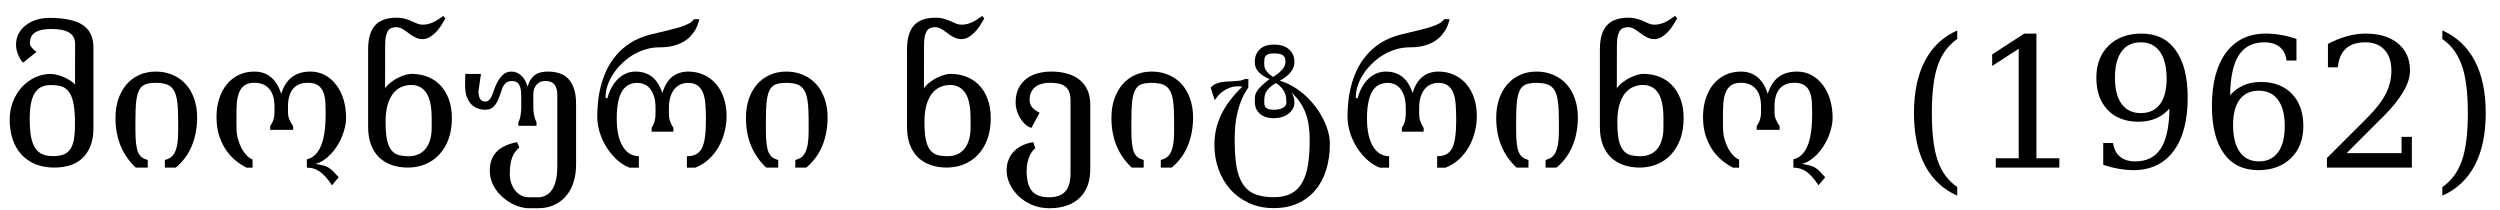 <?xml version='1.0' encoding='UTF-8'?>
<!-- This file was generated by dvisvgm 2.8.1 -->
<svg version='1.1' xmlns='http://www.w3.org/2000/svg' xmlns:xlink='http://www.w3.org/1999/xlink' width='145.4pt' height='12.223pt' viewBox='27.155 -72.923 145.4 12.223'>
<defs>
<path id='g0-11' d='M3.348 1.635Q2.102 1.077 1.466-.133Q.831-1.348 .831-3.168Q.831-4.994 1.466-6.204Q2.102-7.419 3.348-7.978V-7.475Q2.558-6.932 2.215-5.942Q1.871-4.958 1.871-3.168Q1.871-1.384 2.215-.395Q2.558 .59 3.348 1.133V1.635Z'/>
<path id='g0-12' d='M.743 1.635V1.133Q1.533 .59 1.876-.395Q2.225-1.384 2.225-3.168Q2.225-4.958 1.876-5.942Q1.533-6.932 .743-7.475V-7.978Q1.994-7.419 2.63-6.204Q3.266-4.994 3.266-3.168Q3.266-1.348 2.63-.133Q1.994 1.077 .743 1.635Z'/>
<path id='g0-20' d='M1.492 0V-.543H2.825V-6.911L1.282-5.911V-6.583L3.148-7.793H3.855V-.543H5.188V0H1.492Z'/>
<path id='g0-21' d='M1.343-5.829H.769V-7.193Q1.318-7.485 1.871-7.639Q2.43-7.793 2.963-7.793Q4.158-7.793 4.85-7.214T5.542-5.64Q5.542-4.517 3.973-2.953Q3.85-2.835 3.789-2.774L1.856-.841H5.05V-1.784H5.65V0H.713V-.559L3.035-2.876Q3.804-3.645 4.132-4.286Q4.46-4.932 4.46-5.64Q4.46-6.414 4.055-6.85Q3.656-7.285 2.948-7.285Q2.215-7.285 1.815-6.921T1.343-5.829Z'/>
<path id='g0-25' d='M3.435-.359Q4.158-.359 4.548-.887Q4.937-1.42 4.937-2.415T4.548-3.937Q4.158-4.471 3.435-4.471Q2.702-4.471 2.317-3.958T1.933-2.476Q1.933-1.456 2.323-.907T3.435-.359ZM1.764-4.214Q2.112-4.599 2.553-4.789T3.548-4.978Q4.691-4.978 5.353-4.291Q6.019-3.604 6.019-2.415Q6.019-1.251 5.301-.549Q4.589 .149 3.394 .149Q2.097 .149 1.4-.815Q.702-1.784 .702-3.579Q.702-5.588 1.528-6.691T3.855-7.793Q4.26-7.793 4.707-7.716T5.619-7.485V-6.224H5.04Q4.978-6.742 4.645-7.014T3.748-7.285Q2.753-7.285 2.266-6.532T1.764-4.214Z'/>
<path id='g0-28' d='M4.912-3.43Q4.568-3.045 4.122-2.856T3.117-2.666Q1.979-2.666 1.318-3.353Q.661-4.04 .661-5.229Q.661-6.393 1.374-7.091Q2.092-7.793 3.286-7.793Q4.583-7.793 5.276-6.824Q5.973-5.86 5.973-4.066Q5.973-2.056 5.147-.954T2.825 .149Q2.42 .149 1.974 .072T1.061-.159V-1.43H1.635Q1.702-.913 2.035-.636T2.927-.359Q3.922-.359 4.409-1.107Q4.896-1.861 4.912-3.43ZM3.245-7.285Q2.517-7.285 2.128-6.752Q1.743-6.224 1.743-5.229T2.128-3.702Q2.517-3.168 3.245-3.168T4.358-3.681Q4.748-4.199 4.748-5.168Q4.748-6.188 4.358-6.737T3.245-7.285Z'/>
<path id='g0-1218' d='M5.224 .087Q5.224 .62 5.071 1.041T4.614 1.753Q4.317 2.051 3.871 2.205Q3.43 2.364 2.845 2.364Q2.287 2.364 1.825 2.164Q1.369 1.964 1.041 1.646Q.718 1.333 .538 .943Q.359 .559 .359 .19Q.359-.118 .436-.359Q.518-.6 .646-.779T.938-1.082Q1.102-1.21 1.277-1.292T1.615-1.415Q1.779-1.461 1.912-1.477L2.025-1.128Q1.943-1.066 1.856-.948Q1.769-.836 1.692-.667Q1.62-.502 1.569-.282Q1.523-.067 1.523 .2Q1.523 .984 1.825 1.354Q2.133 1.728 2.82 1.728Q3.163 1.728 3.399 1.635Q3.64 1.548 3.789 1.369Q3.943 1.189 4.009 .923Q4.076 .661 4.076 .313V-3.907Q4.076-4.23 3.984-4.43Q3.896-4.63 3.732-4.742Q3.573-4.855 3.348-4.891Q3.127-4.932 2.856-4.932Q2.61-4.932 2.399-4.871Q2.189-4.814 2.03-4.691Q1.876-4.573 1.784-4.384Q1.697-4.199 1.697-3.937Q1.697-3.697 1.825-3.527T2.276-3.189L1.8-2.307Q1.584-2.379 1.41-2.543Q1.241-2.712 1.123-2.917Q1.005-3.127 .943-3.353T.882-3.763Q.882-4.26 1.051-4.604Q1.225-4.953 1.512-5.168Q1.805-5.388 2.179-5.486T2.958-5.583Q3.491-5.583 3.912-5.455Q4.332-5.332 4.625-5.086Q4.917-4.845 5.071-4.486Q5.224-4.132 5.224-3.671V.087Z'/>
<path id='g0-1222' d='M5.312-2.917Q5.312-2.005 4.999-1.256Q4.691-.513 4.071 0H3.435V-.441Q3.604-.487 3.743-.569Q3.886-.656 3.989-.836T4.148-1.312Q4.209-1.615 4.209-2.092V-2.789Q4.209-3.425 4.153-3.835Q4.102-4.25 3.958-4.491Q3.814-4.737 3.558-4.83Q3.307-4.927 2.907-4.927Q2.558-4.927 2.328-4.85Q2.102-4.778 1.964-4.548Q1.83-4.317 1.774-3.891Q1.723-3.466 1.723-2.763V-2.194Q1.723-1.718 1.759-1.405T1.876-.892Q1.964-.697 2.102-.595T2.44-.441V0H1.743Q1.174-.528 .866-1.256Q.564-1.984 .564-2.892Q.564-3.486 .728-3.979Q.897-4.476 1.2-4.83Q1.507-5.188 1.938-5.383Q2.374-5.583 2.907-5.583Q3.45-5.583 3.891-5.388Q4.337-5.199 4.65-4.85Q4.968-4.501 5.137-4.009Q5.312-3.517 5.312-2.917Z'/>
<path id='g0-1225' d='M5.435-2.333Q5.435-1.661 5.245-1.215T4.737-.497Q4.425-.226 4.014-.113T3.158 0Q2.533 0 2.051-.2Q1.569-.405 1.236-.769Q.907-1.138 .733-1.651Q.564-2.164 .564-2.784Q.564-3.374 .764-3.861Q.964-4.353 1.292-4.701Q1.625-5.055 2.051-5.25Q2.481-5.445 2.943-5.445Q3.148-5.445 3.379-5.378T3.809-5.214Q4.014-5.117 4.163-5.009Q4.317-4.901 4.363-4.819L4.368-7.188Q4.368-7.393 4.291-7.557Q4.219-7.721 4.055-7.829Q3.891-7.942 3.63-7.998Q3.368-8.06 2.994-8.06Q2.712-8.06 2.481-8.019T2.082-7.88Q1.917-7.788 1.825-7.624Q1.738-7.465 1.738-7.224Q1.738-7.014 2.123-6.727L1.343-6.101Q1.246-6.198 1.169-6.327Q1.097-6.46 1.041-6.598Q.99-6.737 .959-6.875Q.933-7.019 .933-7.147Q.933-7.531 1.102-7.824T1.543-8.311Q1.82-8.511 2.164-8.608Q2.512-8.706 2.861-8.706Q3.543-8.706 4.03-8.598Q4.522-8.495 4.83-8.28Q5.142-8.065 5.286-7.737Q5.435-7.414 5.435-6.968V-2.333ZM4.363-2.589Q4.363-3.097 4.317-3.456T4.184-4.061T3.968-4.45Q3.845-4.599 3.686-4.676Q3.532-4.753 3.348-4.773Q3.163-4.799 2.953-4.799Q2.62-4.799 2.384-4.676Q2.153-4.553 2.005-4.307Q1.861-4.061 1.794-3.686Q1.728-3.317 1.728-2.82Q1.728-2.205 1.805-1.789Q1.887-1.379 2.051-1.128Q2.215-.882 2.471-.774T3.081-.667Q3.471-.667 3.722-.769Q3.973-.877 4.112-1.107Q4.255-1.338 4.307-1.702Q4.363-2.066 4.363-2.589Z'/>
<path id='g0-1226' d='M5.588-2.866Q5.588-2.174 5.388-1.641T4.84-.743Q4.496-.379 4.03-.19T3.035 0Q2.517 0 2.092-.149T1.359-.59Q1.056-.887 .887-1.323Q.718-1.764 .718-2.348V-6.865Q.718-7.357 .82-7.706Q.928-8.06 1.133-8.28Q1.343-8.506 1.651-8.608Q1.964-8.716 2.369-8.716Q2.666-8.716 2.876-8.649Q3.092-8.588 3.261-8.511Q3.43-8.439 3.573-8.372Q3.722-8.311 3.876-8.311Q4.05-8.311 4.204-8.347Q4.363-8.388 4.507-8.454Q4.655-8.526 4.794-8.618Q4.937-8.716 5.091-8.823L5.214-8.675Q5.106-8.48 4.968-8.265Q4.83-8.054 4.66-7.875Q4.491-7.701 4.291-7.583Q4.096-7.47 3.876-7.47Q3.717-7.47 3.579-7.521Q3.445-7.573 3.317-7.649T3.071-7.819T2.835-7.988Q2.722-8.065 2.604-8.116Q2.492-8.167 2.369-8.167Q2.194-8.167 2.066-8.111Q1.943-8.06 1.861-7.931Q1.784-7.803 1.743-7.593Q1.707-7.388 1.707-7.075L1.702-4.609Q1.841-4.809 2.046-4.963Q2.251-5.122 2.471-5.229T2.897-5.394T3.245-5.45Q3.722-5.45 4.148-5.291Q4.578-5.132 4.896-4.809Q5.214-4.491 5.399-4.004Q5.588-3.522 5.588-2.866ZM4.414-2.312V-2.856Q4.414-3.876 4.107-4.337Q3.799-4.804 3.225-4.804Q2.927-4.804 2.656-4.686Q2.384-4.573 2.179-4.317T1.851-3.65Q1.733-3.24 1.733-2.651Q1.733-2.005 1.815-1.61Q1.902-1.22 2.071-1.01T2.492-.728Q2.748-.661 3.086-.661Q3.389-.661 3.635-.769T4.05-1.082Q4.225-1.292 4.317-1.6Q4.414-1.912 4.414-2.312Z'/>
<path id='g0-1227' d='M8.101-2.892Q8.101-2.64 8.039-2.364T7.865-1.81T7.588-1.271Q7.429-1.015 7.229-.8T6.798-.431T6.311-.215Q6.588-.174 6.768-.123Q6.947-.077 7.085 .005Q7.224 .092 7.352 .22Q7.485 .354 7.67 .564L7.28 1.031Q7.091 .743 6.916 .549T6.568 .231Q6.393 .113 6.209 .056Q6.024 .005 5.819 .005V-.482Q6.352-.6 6.629-1.236Q6.911-1.871 6.911-3.127Q6.911-3.502 6.891-3.83T6.768-4.404Q6.67-4.65 6.46-4.789Q6.25-4.932 5.875-4.932Q5.312-4.932 5.014-4.578Q4.722-4.225 4.722-3.553V-3.204Q4.722-2.989 4.799-2.804T5.019-2.41V-2.194H3.686V-2.41Q3.83-2.62 3.881-2.804Q3.937-2.989 3.937-3.204V-3.553Q3.937-4.225 3.63-4.578Q3.327-4.932 2.763-4.932Q2.41-4.932 2.199-4.783Q1.994-4.64 1.887-4.384T1.748-3.779Q1.723-3.43 1.723-3.02Q1.723-2.825 1.723-2.656Q1.728-2.487 1.728-2.302Q1.728-1.958 1.815-1.651T2.035-1.097Q2.174-.856 2.338-.687Q2.507-.523 2.661-.467V.005H2.312Q1.948-.179 1.625-.451Q1.307-.728 1.072-1.092Q.836-1.461 .697-1.923Q.564-2.384 .564-2.948Q.564-3.517 .718-3.999T1.154-4.83Q1.441-5.183 1.846-5.383Q2.256-5.583 2.763-5.583Q3.338-5.583 3.727-5.26Q4.122-4.942 4.327-4.286Q4.722-5.583 6.024-5.583Q6.491-5.583 6.87-5.378Q7.255-5.173 7.526-4.809Q7.803-4.45 7.952-3.958T8.101-2.892Z'/>
<path id='g0-1230' d='M1.159-4.045Q1.246-4.384 1.4-4.666Q1.559-4.948 1.769-5.153T2.235-5.47Q2.497-5.583 2.784-5.583Q3.353-5.583 3.743-5.286T4.348-4.337Q4.553-4.989 4.932-5.286Q5.317-5.583 5.85-5.583Q6.332-5.583 6.737-5.404Q7.147-5.229 7.444-4.891Q7.747-4.558 7.916-4.071Q8.085-3.589 8.085-2.974Q8.085-2.528 7.967-2.071Q7.854-1.615 7.629-1.215T7.06-.492Q6.716-.174 6.265 .005H5.778V-.661Q6.096-.661 6.306-.769Q6.521-.882 6.65-1.128Q6.778-1.379 6.829-1.774Q6.885-2.169 6.885-2.738Q6.885-3.199 6.86-3.599Q6.839-3.999 6.737-4.291Q6.634-4.589 6.419-4.758Q6.209-4.927 5.829-4.927Q5.645-4.927 5.45-4.855T5.096-4.614T4.835-4.163Q4.732-3.886 4.732-3.471V-3.102Q4.732-2.892 4.799-2.697T4.994-2.302V-2.087H3.727V-2.302Q3.85-2.502 3.902-2.697T3.953-3.102V-3.471Q3.953-3.891 3.855-4.168Q3.763-4.45 3.609-4.619Q3.461-4.789 3.276-4.855Q3.092-4.927 2.917-4.927Q2.281-4.927 1.989-4.409Q1.697-3.896 1.697-2.845Q1.697-2.292 1.794-1.882T2.066-1.2T2.471-.795Q2.707-.661 2.984-.661V.005H2.44Q2.03-.154 1.687-.472Q1.343-.795 1.092-1.2T.702-2.061Q.564-2.522 .564-2.963Q.564-3.327 .605-3.779T.764-4.701Q.882-5.178 1.097-5.65Q1.318-6.122 1.666-6.532Q2.015-6.947 2.517-7.265Q3.025-7.583 3.722-7.752Q4.271-7.885 4.686-7.983Q5.101-8.085 5.399-8.177Q5.701-8.275 5.891-8.377Q6.086-8.485 6.188-8.629H6.506Q6.48-8.536 6.429-8.377Q6.383-8.219 6.281-8.034Q6.178-7.854 6.014-7.67Q5.855-7.485 5.604-7.332Q5.353-7.183 4.999-7.085Q4.645-6.993 4.168-6.993Q3.743-6.993 3.343-6.865Q2.948-6.742 2.599-6.527Q2.256-6.311 1.969-6.024Q1.682-5.742 1.477-5.424Q1.277-5.112 1.164-4.778Q1.051-4.45 1.051-4.148Q1.051-4.117 1.051-4.091T1.056-4.04L1.159-4.045Z'/>
<path id='g0-1232' d='M7.393-1.379Q7.393-.559 7.178 .128Q6.968 .815 6.552 1.307Q6.137 1.805 5.527 2.082T4.122 2.358Q3.307 2.358 2.666 2.051Q2.025 1.748 1.579 1.241Q1.138 .733 .907 .072Q.677-.584 .677-1.292Q.677-1.784 .774-2.225Q.877-2.671 1.077-3.086Q1.282-3.507 1.584-3.907Q1.892-4.312 2.307-4.712Q2.174-4.727 2.061-4.727Q1.774-4.727 1.548-4.635Q1.323-4.548 1.154-4.419Q.984-4.296 .872-4.158T.697-3.922L.461-4.65Q.574-4.783 .728-4.855Q.887-4.932 1.066-4.963Q1.251-4.999 1.446-5.004Q1.641-5.014 1.82-5.024Q2.005-5.035 2.164-5.055Q2.323-5.081 2.44-5.147H2.656L2.646-4.65Q2.42-4.327 2.266-3.973Q2.117-3.62 2.025-3.24T1.892-2.456Q1.856-2.051 1.856-1.63Q1.856-.723 1.958-.082Q2.066 .554 2.328 .954Q2.589 1.359 3.025 1.538Q3.461 1.723 4.122 1.723Q4.737 1.723 5.142 1.507Q5.547 1.297 5.783 .872Q6.024 .451 6.122-.174T6.219-1.63Q6.219-2.061 6.163-2.446Q6.106-2.835 5.978-3.174Q5.85-3.517 5.645-3.814T5.147-4.373Q5.24-4.25 5.286-4.096T5.332-3.784Q5.332-3.584 5.235-3.415Q5.142-3.25 4.978-3.127Q4.819-3.004 4.599-2.938Q4.384-2.871 4.137-2.871Q3.871-2.871 3.661-2.938Q3.456-3.01 3.312-3.138Q3.174-3.266 3.097-3.44Q3.025-3.62 3.025-3.835Q3.025-4.004 3.035-4.137Q3.051-4.271 3.133-4.414T3.389-4.727Q3.563-4.901 3.881-5.147Q3.64-5.25 3.476-5.363Q3.312-5.481 3.209-5.604Q3.112-5.727 3.066-5.86Q3.025-5.993 3.025-6.142Q3.025-6.598 3.312-6.875T4.137-7.152Q4.712-7.152 5.019-6.875Q5.332-6.598 5.332-6.142Q5.332-6.004 5.286-5.865Q5.245-5.727 5.142-5.588Q5.045-5.45 4.881-5.317Q4.722-5.183 4.481-5.05Q4.901-4.927 5.281-4.696Q5.665-4.471 5.988-4.168Q6.311-3.871 6.568-3.522Q6.829-3.174 7.014-2.804Q7.198-2.44 7.296-2.071Q7.393-1.707 7.393-1.379ZM4.809-6.142Q4.809-6.25 4.789-6.342T4.696-6.501Q4.63-6.568 4.496-6.604T4.137-6.639Q3.927-6.639 3.814-6.598T3.645-6.48Q3.594-6.409 3.584-6.306T3.573-6.081Q3.573-5.988 3.584-5.896Q3.594-5.809 3.645-5.711T3.799-5.506T4.086-5.271Q4.322-5.414 4.466-5.542Q4.609-5.676 4.686-5.783T4.783-5.978Q4.809-6.07 4.809-6.142ZM4.865-3.784Q4.865-3.917 4.85-4.055Q4.835-4.199 4.773-4.343Q4.712-4.491 4.589-4.635Q4.471-4.778 4.26-4.917Q4.02-4.783 3.881-4.645Q3.743-4.512 3.671-4.378Q3.604-4.245 3.589-4.107Q3.573-3.973 3.573-3.835Q3.573-3.732 3.589-3.645T3.661-3.497Q3.722-3.435 3.83-3.399Q3.943-3.363 4.137-3.363Q4.46-3.363 4.66-3.476Q4.865-3.589 4.865-3.784Z'/>
<path id='g0-1233' d='M6.66-.149Q6.66 .374 6.516 .831Q6.378 1.292 6.096 1.63Q5.819 1.969 5.404 2.164Q4.994 2.364 4.45 2.364H3.902Q3.671 2.364 3.415 2.292Q3.163 2.22 2.912 2.087T2.43 1.759T2.025 1.323T1.743 .79Q1.641 .502 1.641 .174Q1.641-1.189 3.23-1.477L3.358-1.164Q3.22-1.056 3.117-.913Q3.015-.774 2.943-.59Q2.876-.405 2.84-.164Q2.804 .072 2.804 .385Q2.804 .656 2.886 .897Q2.969 1.143 3.112 1.328Q3.261 1.512 3.466 1.62Q3.676 1.728 3.932 1.728H4.425Q4.681 1.728 4.865 1.635Q5.05 1.548 5.178 1.4Q5.306 1.256 5.383 1.066Q5.46 .882 5.501 .682T5.552 .287Q5.568 .097 5.568-.056V-4.219Q5.568-4.46 5.511-4.619Q5.46-4.778 5.363-4.871Q5.271-4.963 5.147-4.999T4.886-5.035Q4.64-5.035 4.496-4.937Q4.358-4.84 4.281-4.712Q4.209-4.583 4.189-4.46Q4.173-4.343 4.173-4.291V-3.553Q4.173-3.466 4.178-3.343Q4.189-3.225 4.209-3.097Q4.23-2.974 4.266-2.856T4.358-2.656V-2.43H3.302V-2.646Q3.358-2.733 3.389-2.851Q3.425-2.969 3.44-3.097Q3.461-3.225 3.466-3.343Q3.471-3.466 3.471-3.558L3.466-4.276Q3.461-4.625 3.343-4.83T2.938-5.035Q2.697-5.035 2.548-4.896Q2.405-4.758 2.317-4.471T2.138-3.973Q2.051-3.763 1.938-3.625Q1.83-3.491 1.692-3.425Q1.553-3.363 1.369-3.363Q1.148-3.363 .938-3.44T.564-3.681Q.405-3.85 .302-4.117Q.205-4.384 .205-4.763L.215-5.445H1.128L.984-4.46Q.984-4.137 1.082-3.989T1.379-3.84Q1.528-3.84 1.635-3.963Q1.743-4.091 1.851-4.414T2.076-4.958Q2.199-5.183 2.328-5.322T2.594-5.522Q2.738-5.583 2.892-5.583Q3.22-5.583 3.466-5.358Q3.717-5.137 3.835-4.712Q3.917-4.968 4.03-5.132Q4.143-5.301 4.286-5.399Q4.435-5.501 4.619-5.542T5.035-5.583Q5.388-5.583 5.686-5.486Q5.983-5.394 6.198-5.173T6.537-4.589T6.66-3.686V-.149Z'/>
</defs>
<g id='page1'>
<use x='27.155' y='-63.177' xlink:href='#g0-1225'/>
<use x='33.308' y='-63.177' xlink:href='#g0-1222'/>
<use x='39.183' y='-63.177' xlink:href='#g0-1227'/>
<use x='47.848' y='-63.177' xlink:href='#g0-1226'/>
<use x='54' y='-63.177' xlink:href='#g0-1233'/>
<use x='61.327' y='-63.177' xlink:href='#g0-1230'/>
<use x='69.976' y='-63.177' xlink:href='#g0-1222'/>
<use x='79.189' y='-63.177' xlink:href='#g0-1226'/>
<use x='85.341' y='-63.177' xlink:href='#g0-1218'/>
<use x='91.232' y='-63.177' xlink:href='#g0-1222'/>
<use x='97.108' y='-63.177' xlink:href='#g0-1232'/>
<use x='104.962' y='-63.177' xlink:href='#g0-1230'/>
<use x='113.611' y='-63.177' xlink:href='#g0-1222'/>
<use x='119.487' y='-63.177' xlink:href='#g0-1226'/>
<use x='125.639' y='-63.177' xlink:href='#g0-1227'/>
<use x='137.641' y='-63.177' xlink:href='#g0-11'/>
<use x='141.738' y='-63.177' xlink:href='#g0-20'/>
<use x='148.418' y='-63.177' xlink:href='#g0-28'/>
<use x='155.098' y='-63.177' xlink:href='#g0-25'/>
<use x='161.779' y='-63.177' xlink:href='#g0-21'/>
<use x='168.459' y='-63.177' xlink:href='#g0-12'/>
</g>
</svg>